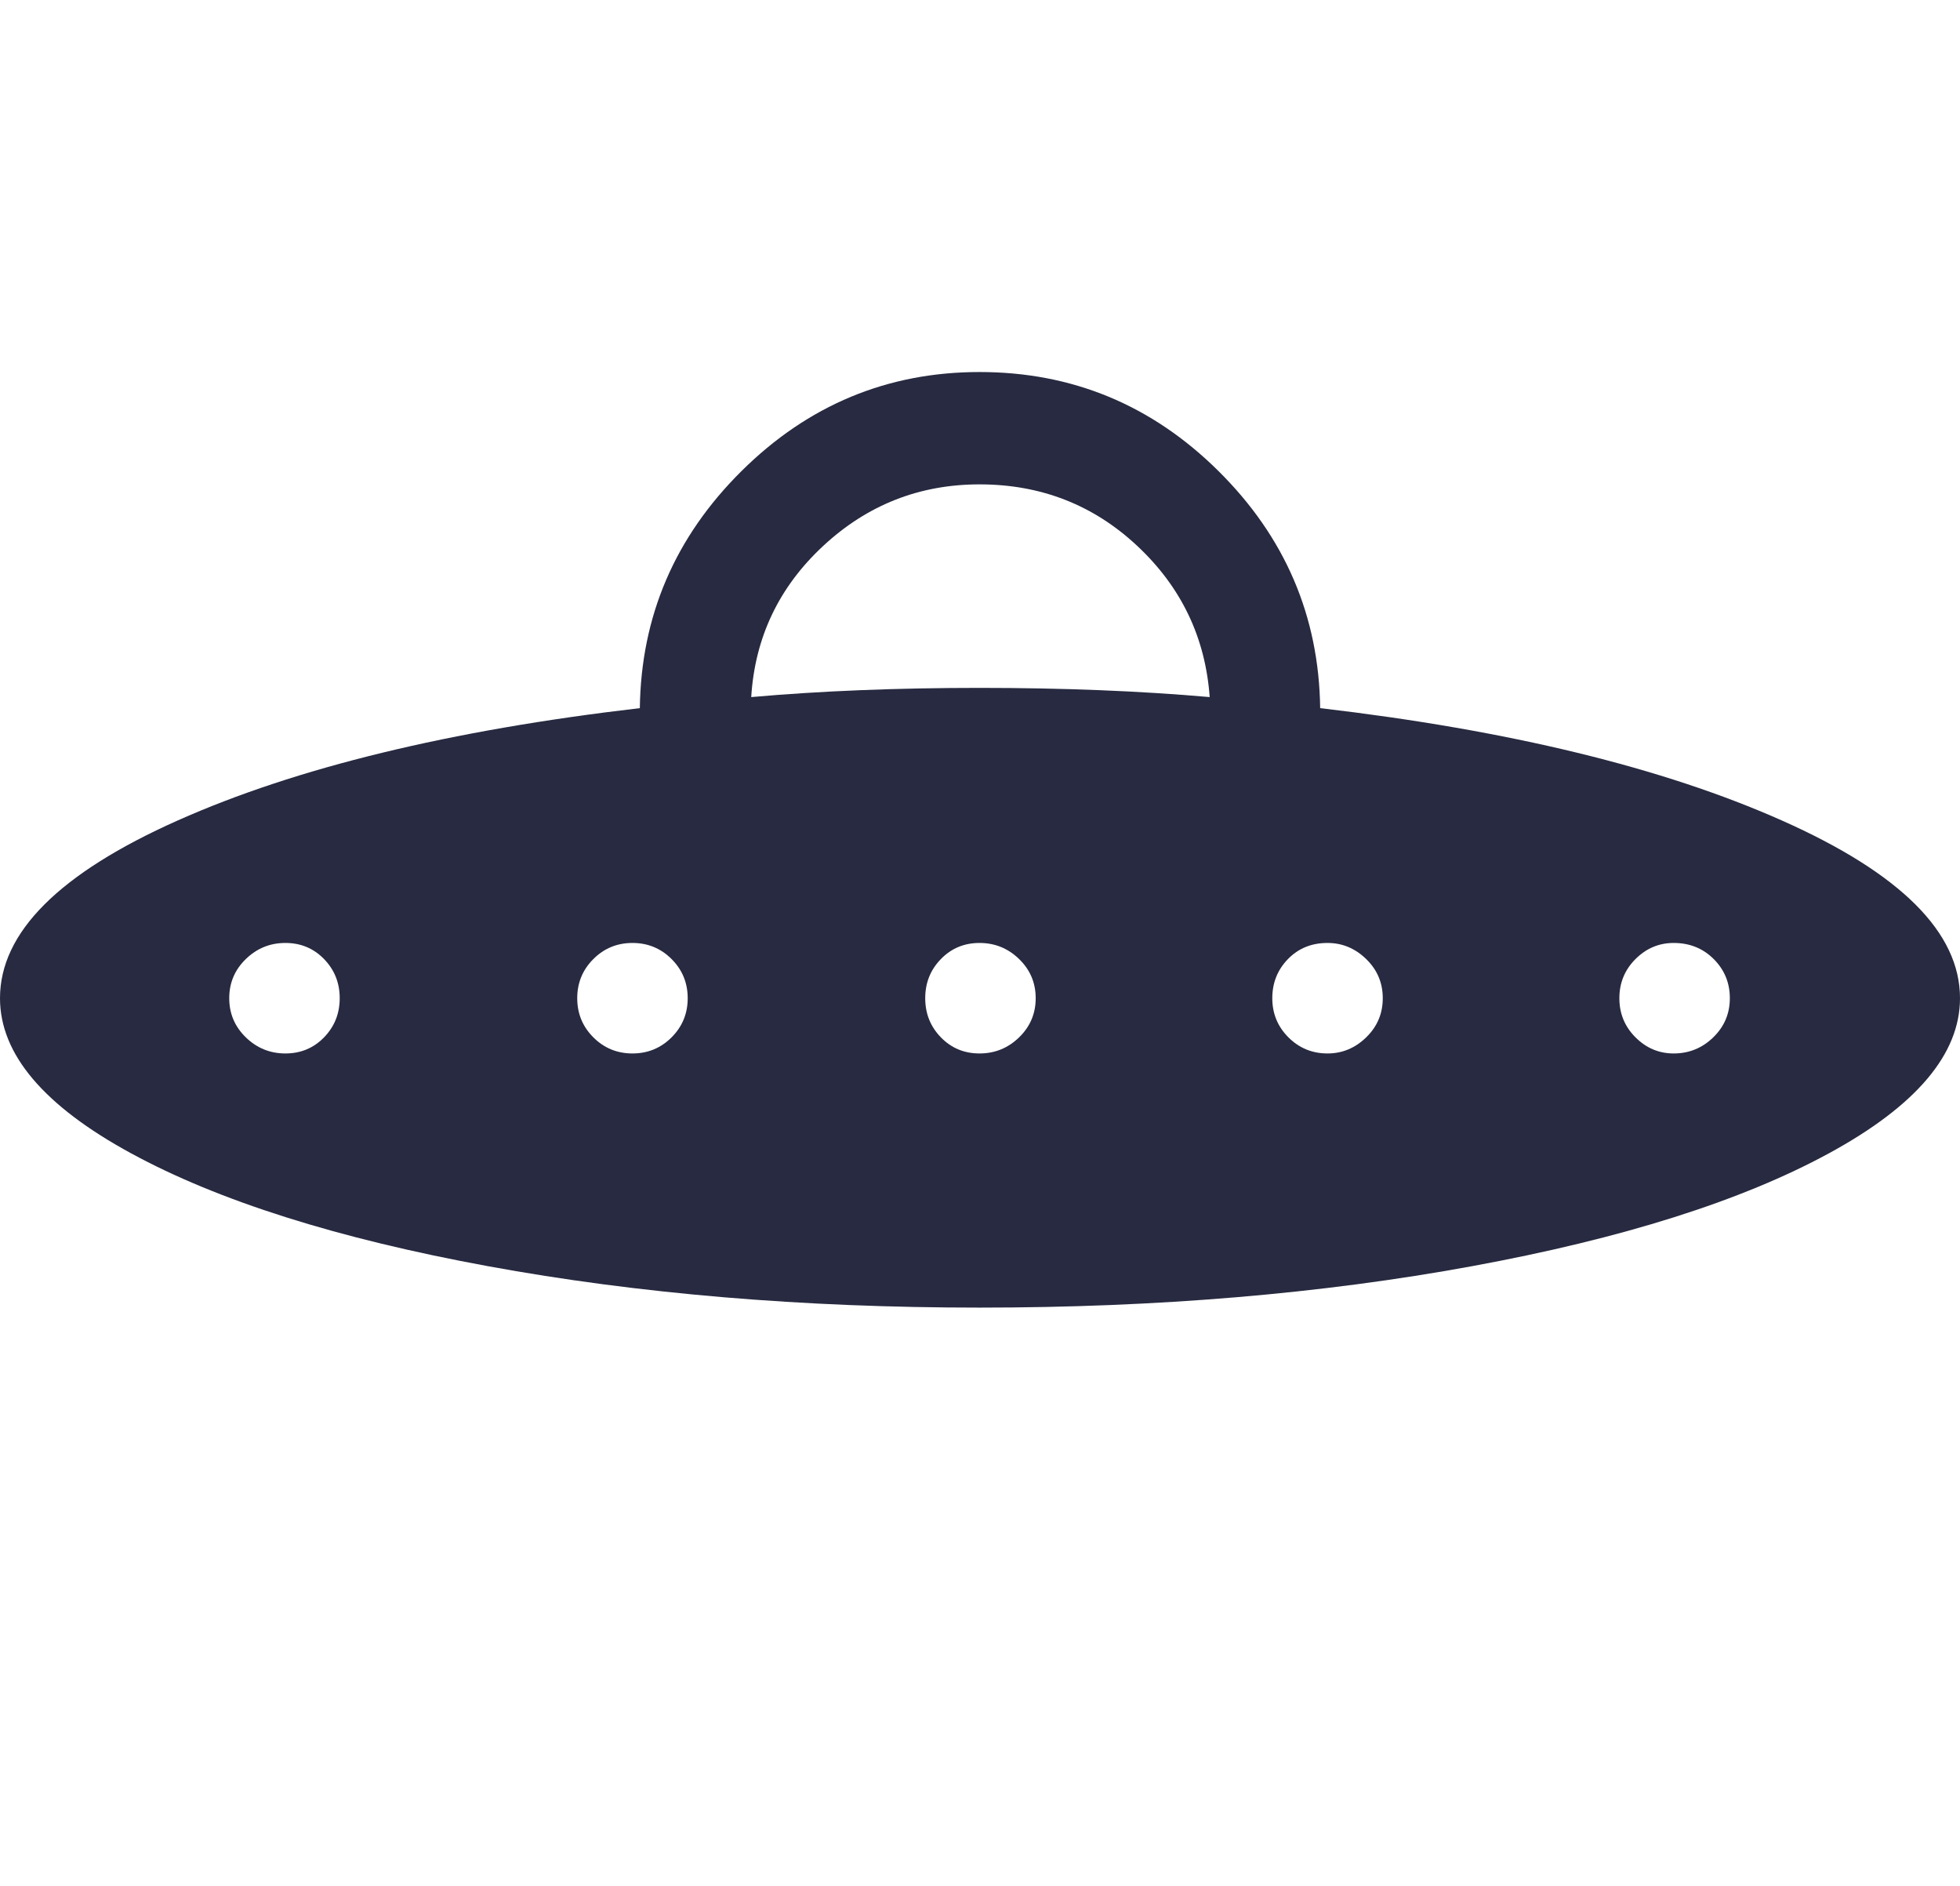 <svg xmlns="http://www.w3.org/2000/svg" fill="#272A40" viewBox="0 0 2129 2048"><path d="M0 1084q0-107 193-193t502-122q2-150 110.5-257.5T1064 404q151 0 259.5 107.5T1434 769q308 36 501.5 122t193.5 193q0 91-142.5 168.5T1599 1375t-535 45q-289 0-534-45t-387.5-122.5T0 1084zm249 0q0 25 18 42.5t43 17.5 42-17.5 17-42.5-17-42.5-42-17.5-43 17.5-18 42.5zm378 0q0 25 17.5 42.5T687 1144t42.5-17.5T747 1084t-17.5-42.5T687 1024t-42.5 17.5T627 1084zm189-327q113-10 248-10 136 0 250 10-7-97-78.5-164T1064 526q-98 0-170 67t-78 164zm189 327q0 25 17 42.5t42 17.5 43-17.5 18-42.5-18-42.5-43-17.5-42 17.5-17 42.5zm377 0q0 25 17.5 42.5t42.5 17.5q24 0 42-17.5t18-42.5-18-42.5-42-17.5q-26 0-43 17.5t-17 42.5zm377 0q0 25 17.5 42.5t41.5 17.5q25 0 43-17.5t18-42.5-17.5-42.5-43.5-17.5q-24 0-41.5 17.5T1759 1084z"/></svg>